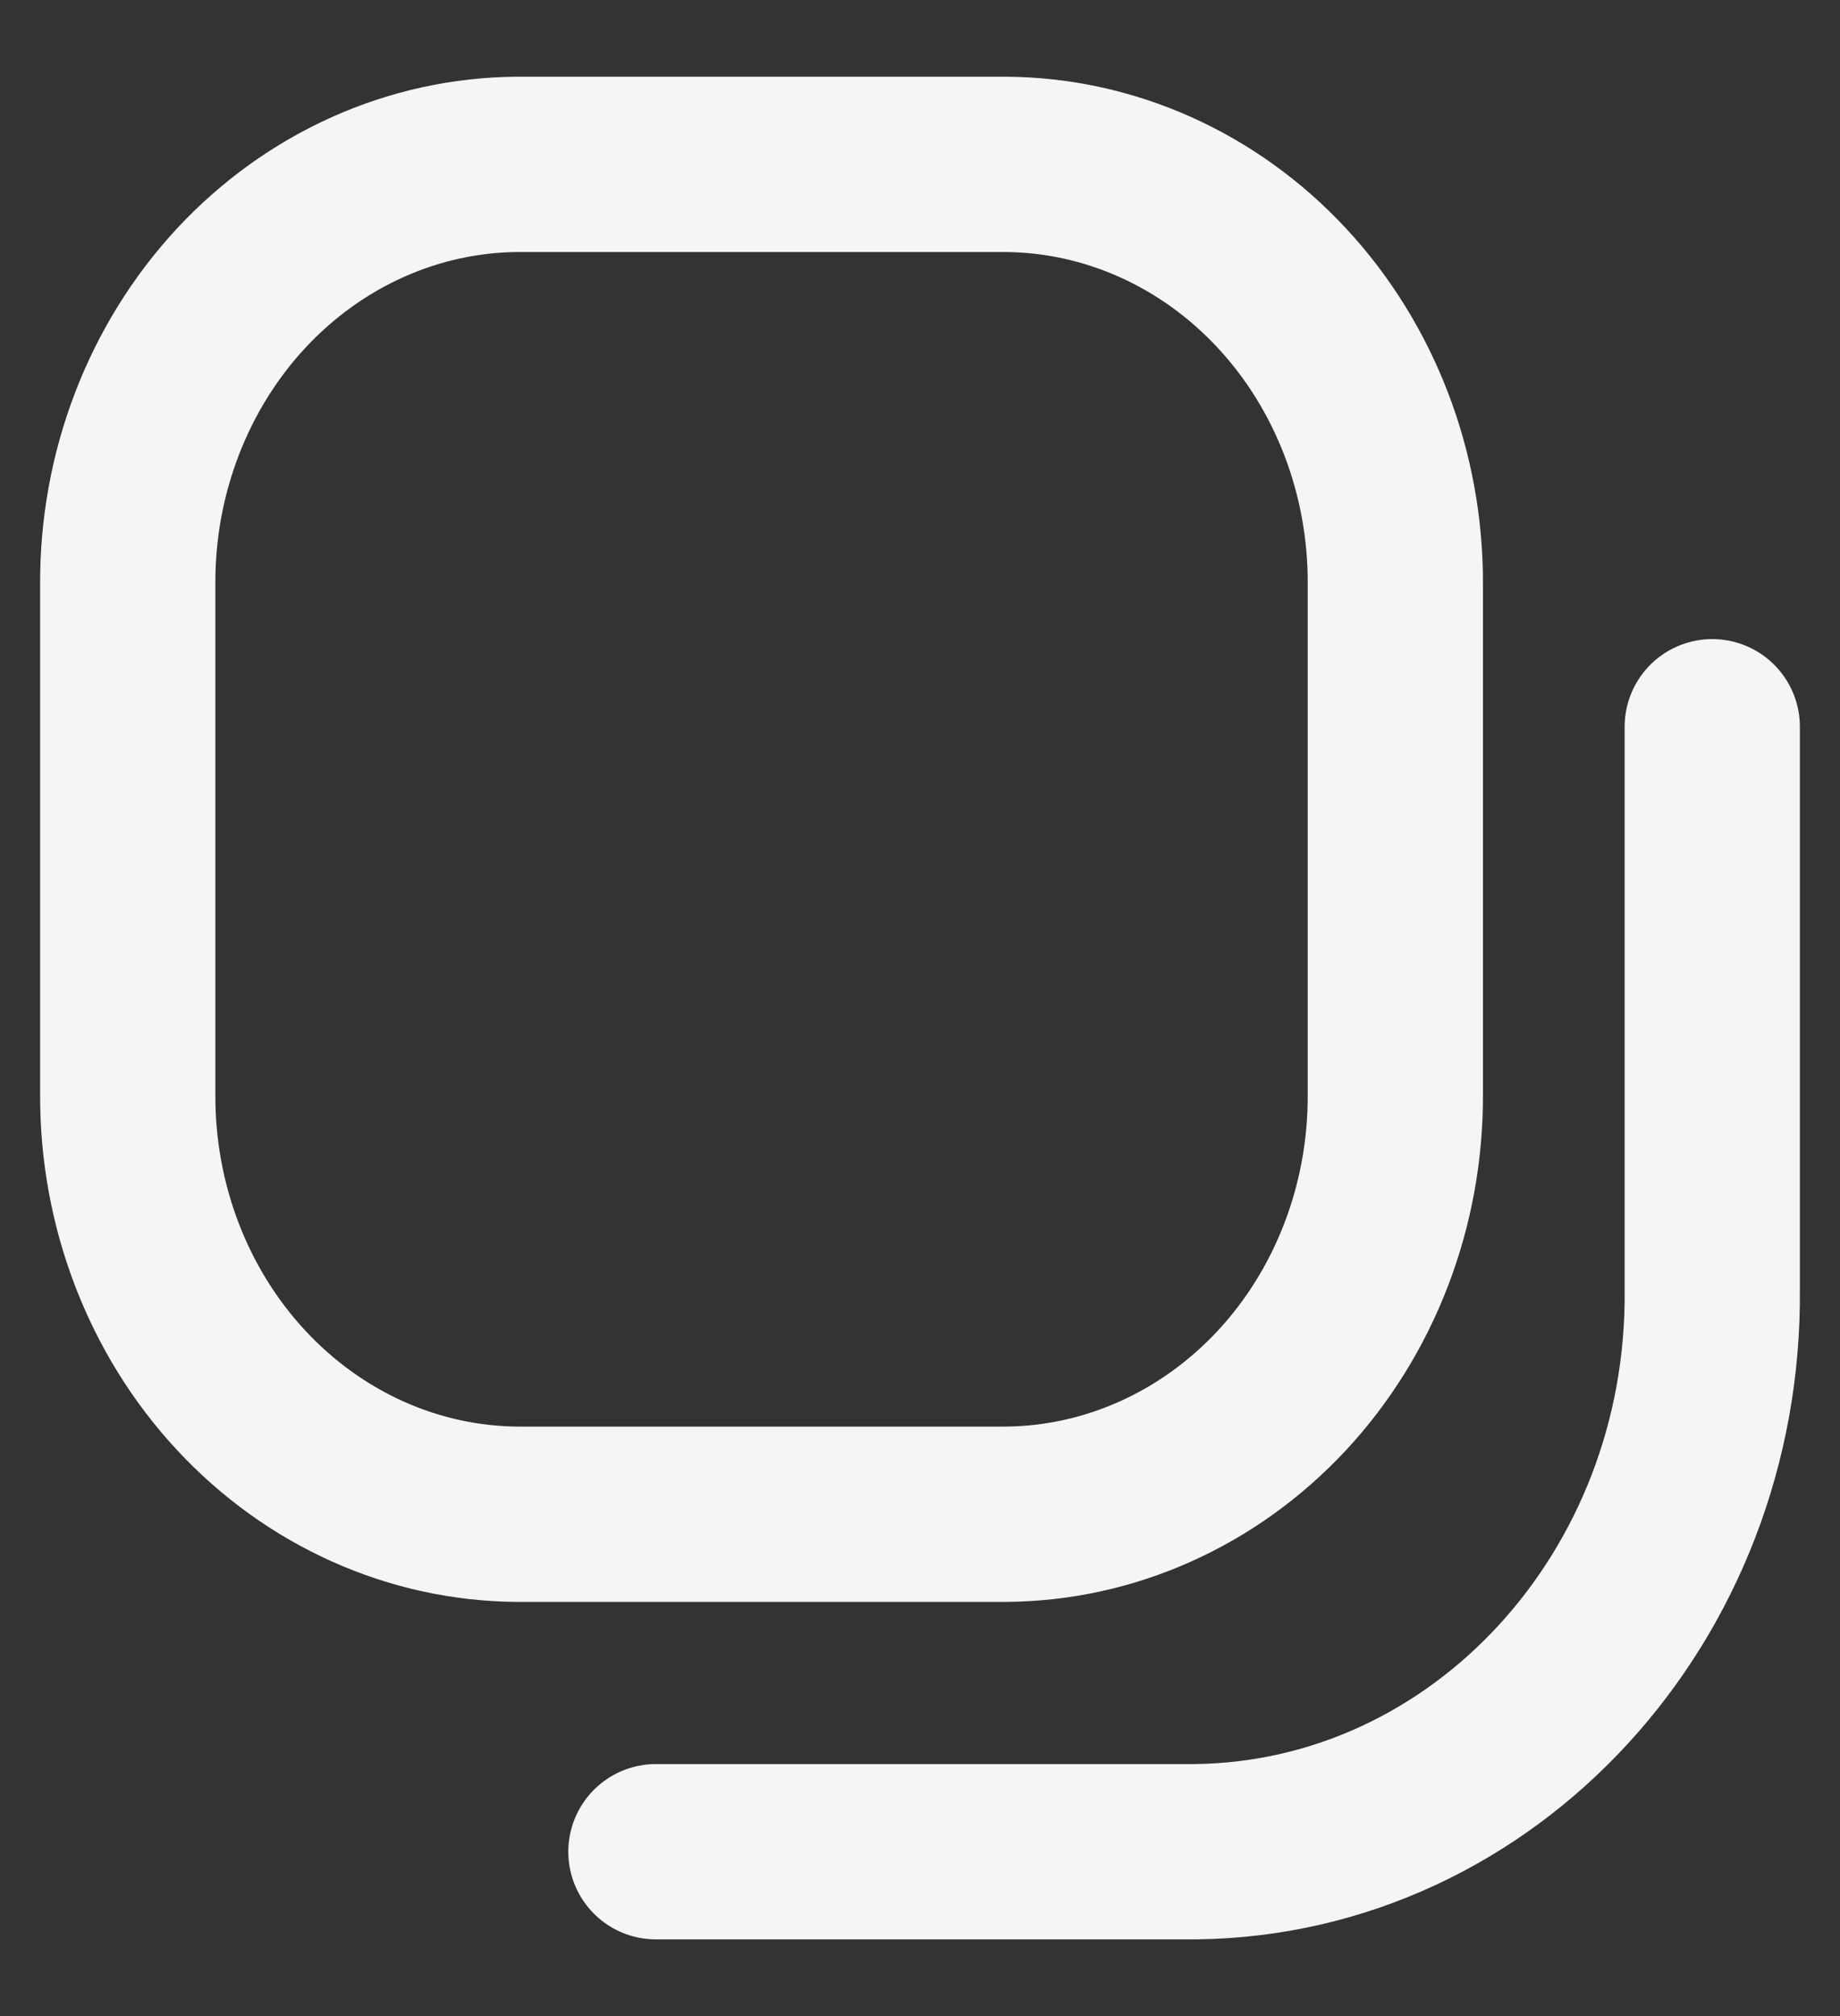 <svg width="21" height="23" viewBox="0 0 21 23" fill="none" xmlns="http://www.w3.org/2000/svg">
<rect x="0" y="0" width="21" height="23" fill="#333333" stroke="none"/>
<path fill-rule="evenodd" clip-rule="evenodd" d="M5.909 1.875L11.474 1.875C12.661 1.882 13.797 2.39 14.632 3.289C15.466 4.187 15.931 5.402 15.925 6.665V12.484C15.931 13.748 15.466 14.963 14.632 15.861C13.797 16.759 12.661 17.268 11.474 17.275H5.909C4.722 17.268 3.587 16.759 2.752 15.861C1.917 14.963 1.452 13.748 1.458 12.484L1.458 6.667C1.451 5.403 1.917 4.188 2.751 3.289C3.586 2.391 4.722 1.882 5.909 1.875Z" stroke="#F5F5F7" stroke-width="2" stroke-linecap="round" stroke-linejoin="round"/>
<path d="M7.486 21.125H13.648C16.94 21.085 19.578 18.212 19.542 14.708V8.291" stroke="#F5F5F7" stroke-width="2" stroke-linecap="round" stroke-linejoin="round"/>
</svg>
